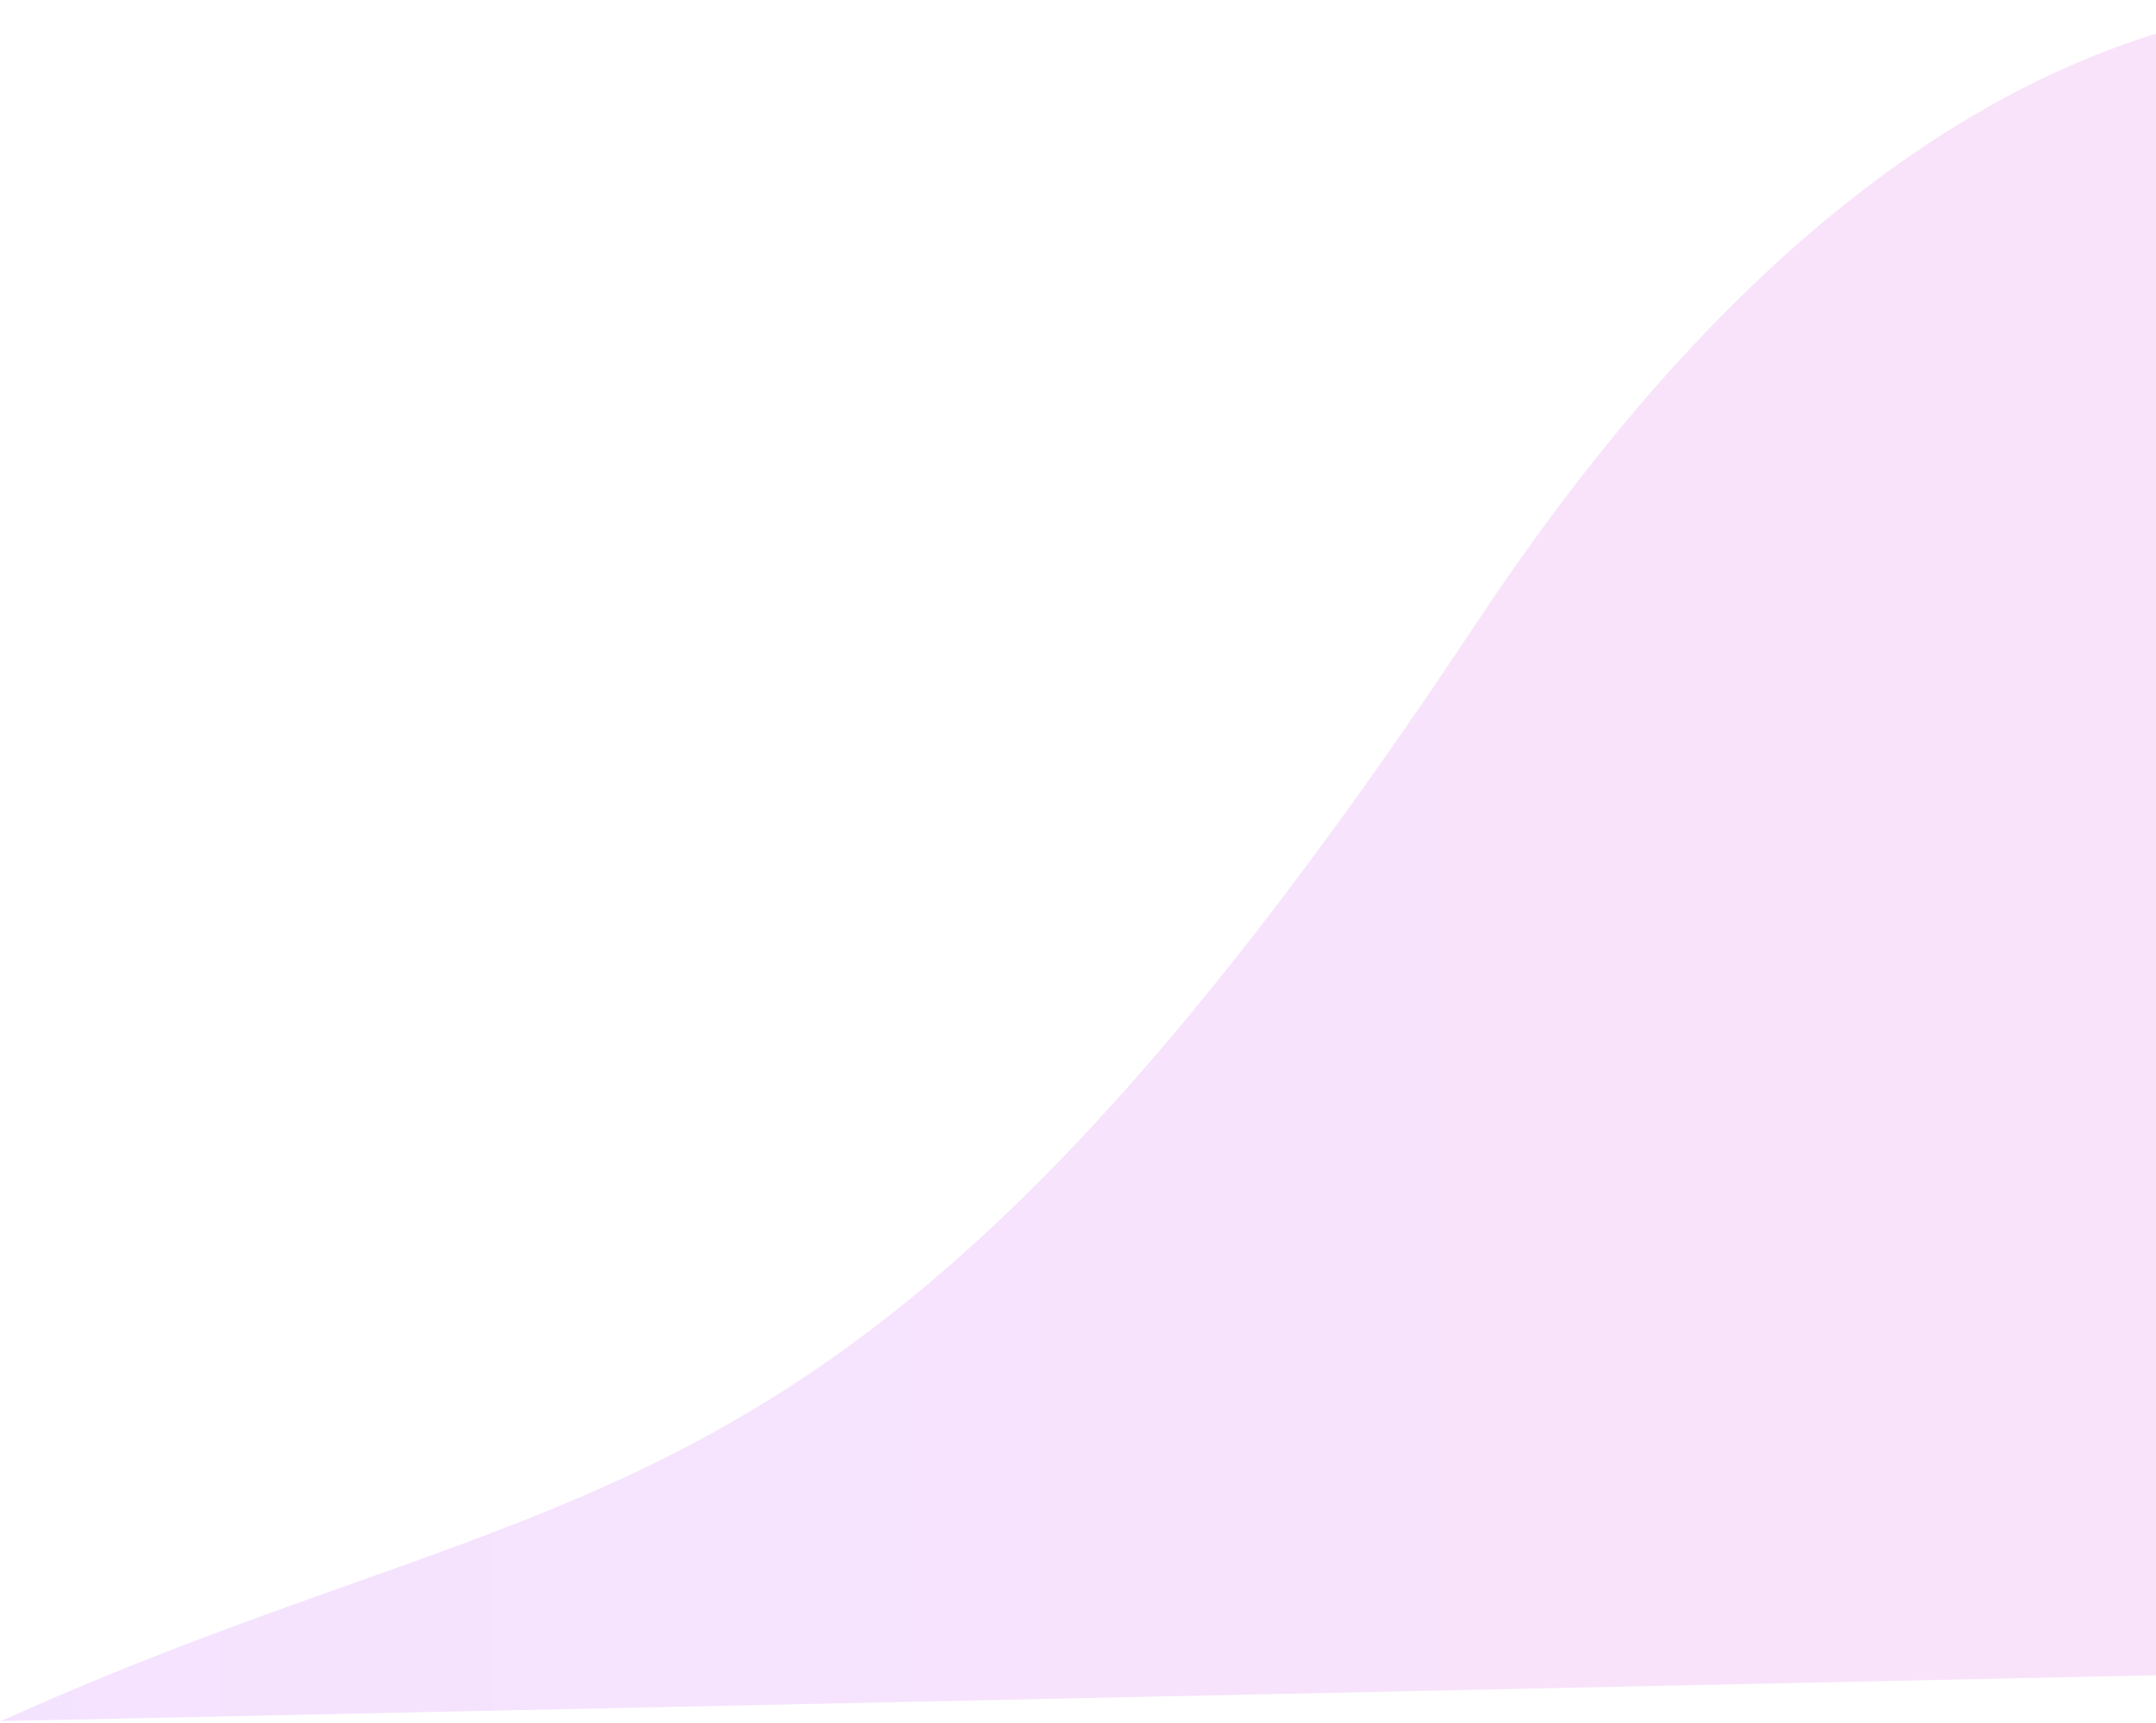 <svg width="822" height="657" viewBox="0 0 822 657" fill="none" xmlns="http://www.w3.org/2000/svg">
<path opacity="0.14" d="M1028.97 634.339V34.818C1028.97 34.818 802.362 -122.878 563.293 236.974C324.626 596.826 227.793 553.408 0.376 656.222L1028.97 634.339Z" fill="url(#paint0_linear)" fill-opacity="0.88"/>
<defs>
<linearGradient id="paint0_linear" x1="1029.04" y1="328.292" x2="0.4" y2="328.292" gradientUnits="userSpaceOnUse">
<stop stop-color="#D91AC6"/>
<stop offset="1" stop-color="#A517FC"/>
</linearGradient>
</defs>
</svg>
